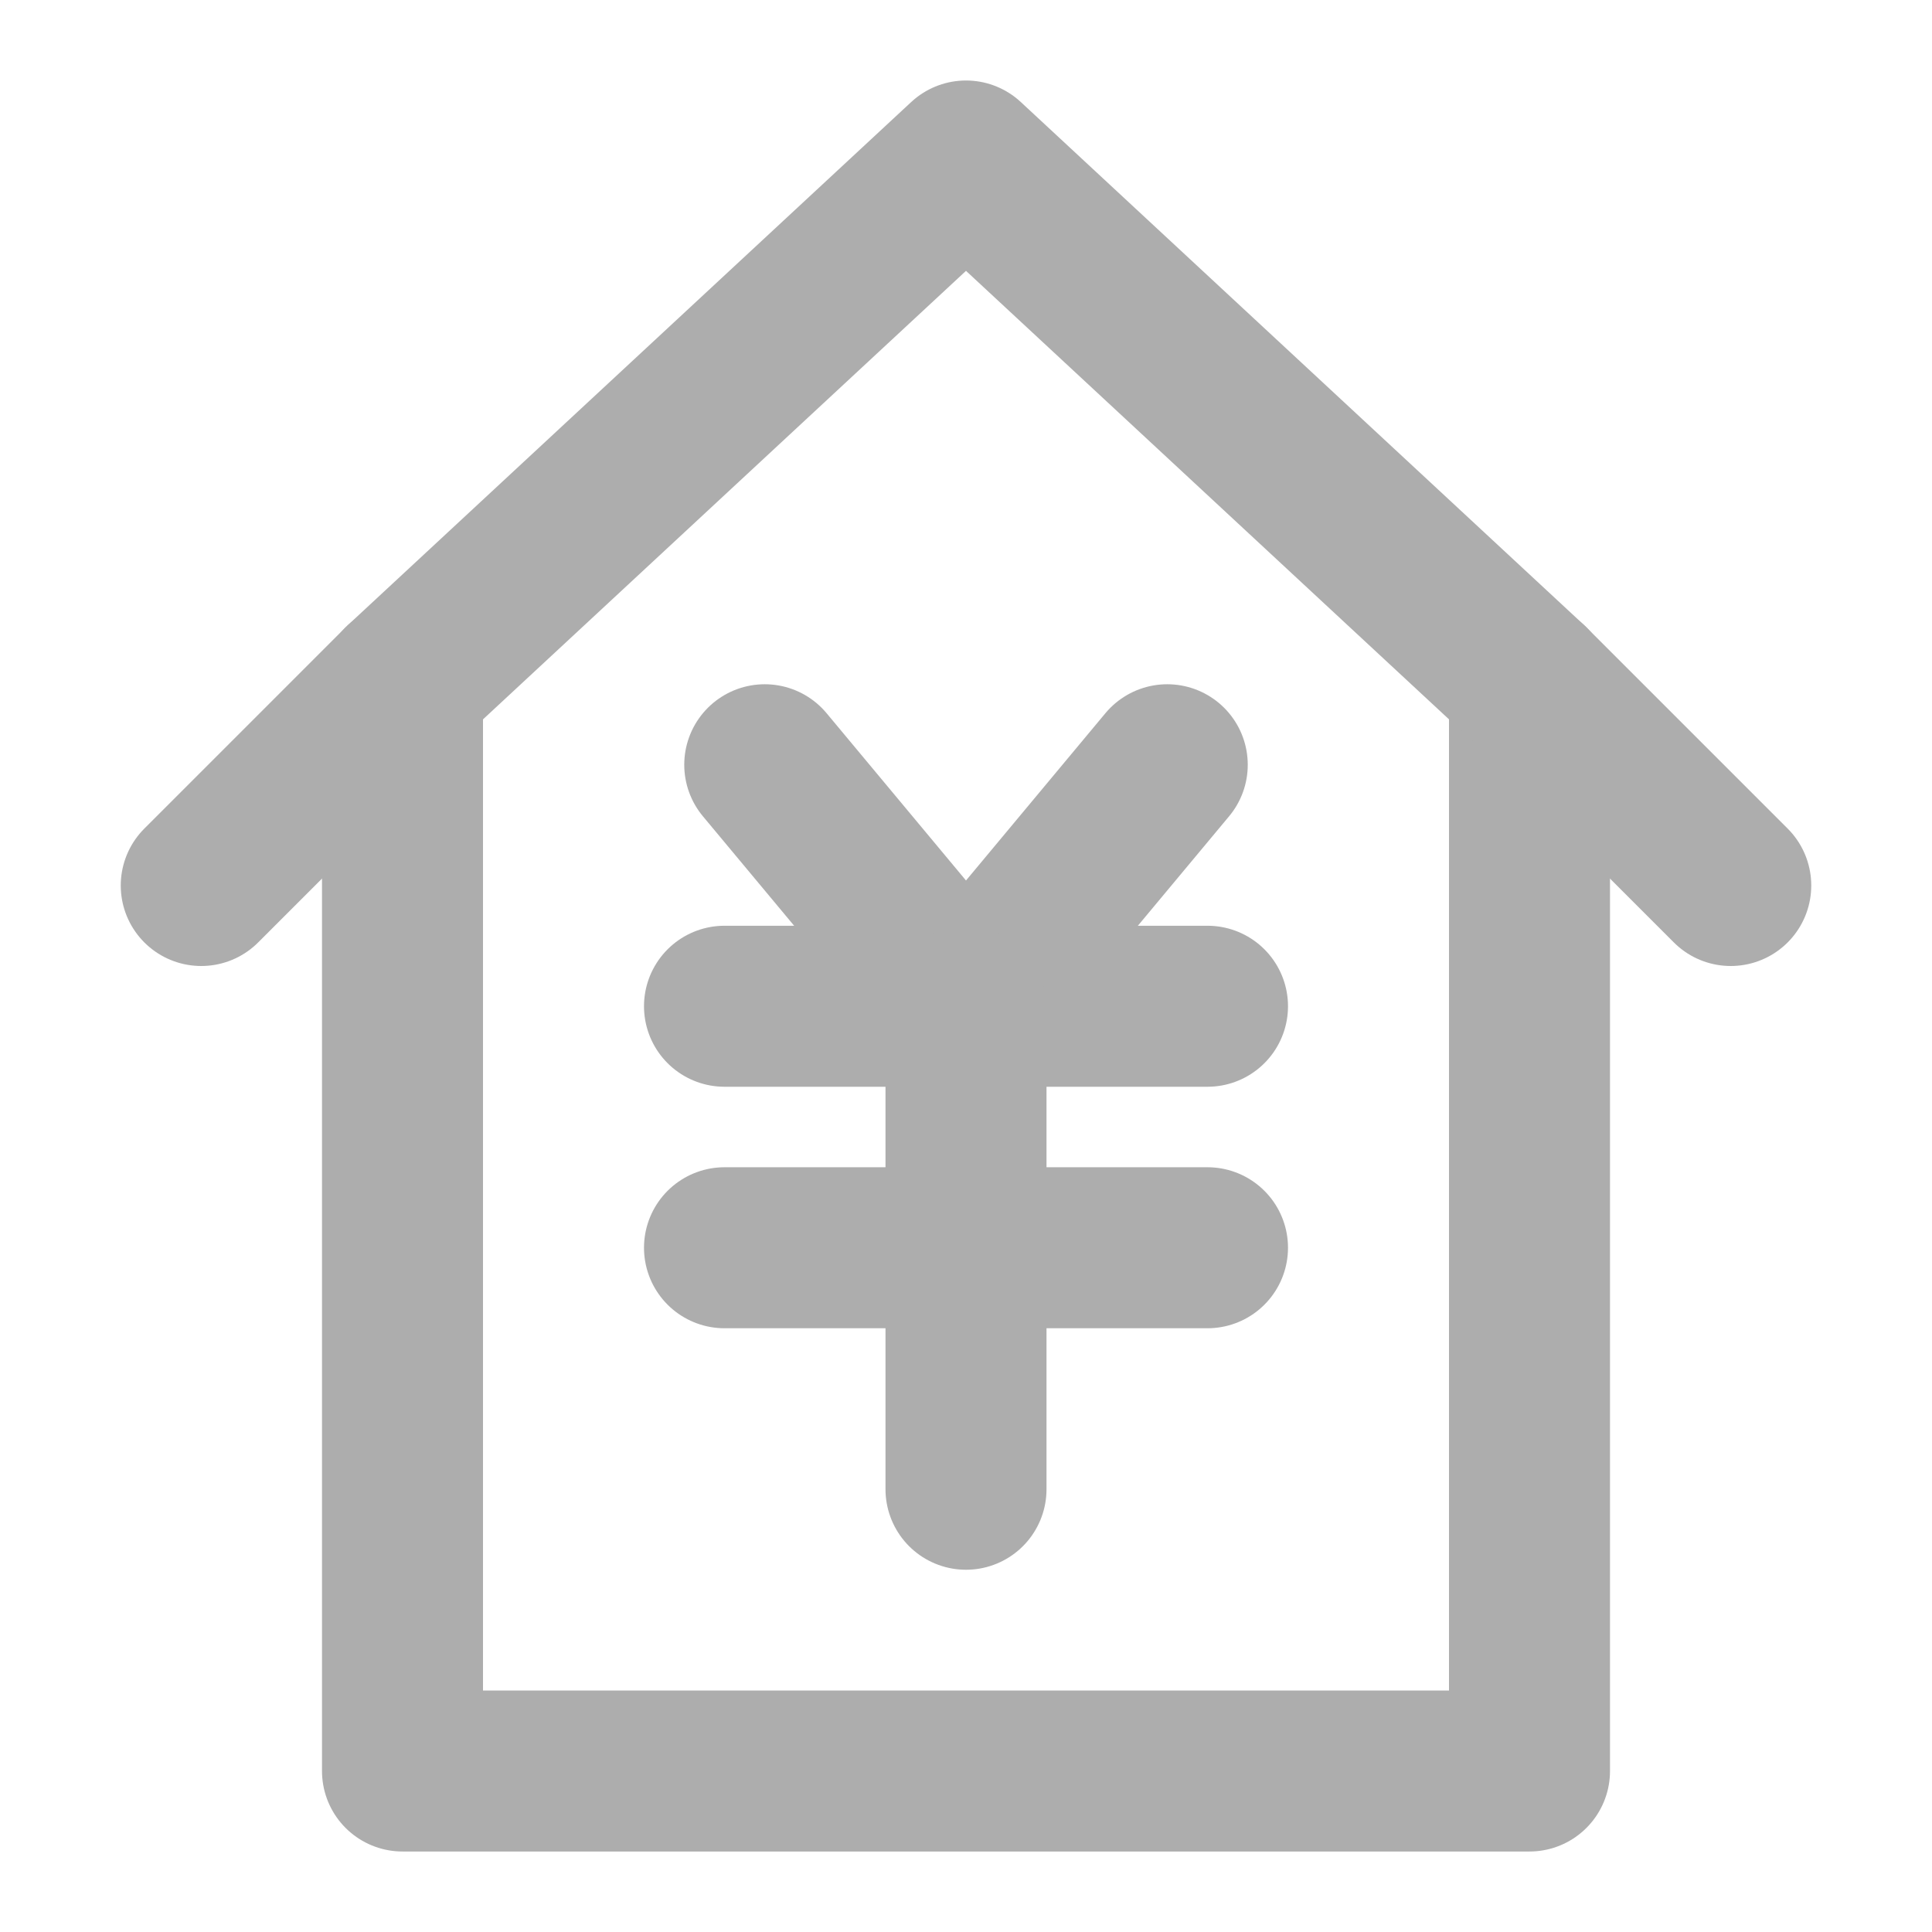 <?xml version="1.0" encoding="UTF-8"?><svg width="28" height="28" viewBox="0 0 48 48" fill="none" xmlns="http://www.w3.org/2000/svg"><path d="M10 17V44H38V17" stroke="#adadad" stroke-width="4" stroke-linecap="round" stroke-linejoin="round"/><path d="M5 22L10 17L24 4L38 17L43 22" stroke="#adadad" stroke-width="4" stroke-linecap="round" stroke-linejoin="round"/><path d="M19 19L24 25L29 19" stroke="#adadad" stroke-width="4" stroke-linecap="round" stroke-linejoin="round"/><path d="M18 31H30" stroke="#adadad" stroke-width="4" stroke-linecap="round" stroke-linejoin="round"/><path d="M18 25H30" stroke="#adadad" stroke-width="4" stroke-linecap="round" stroke-linejoin="round"/><path d="M24 25V37" stroke="#adadad" stroke-width="4" stroke-linecap="round" stroke-linejoin="round"/></svg>